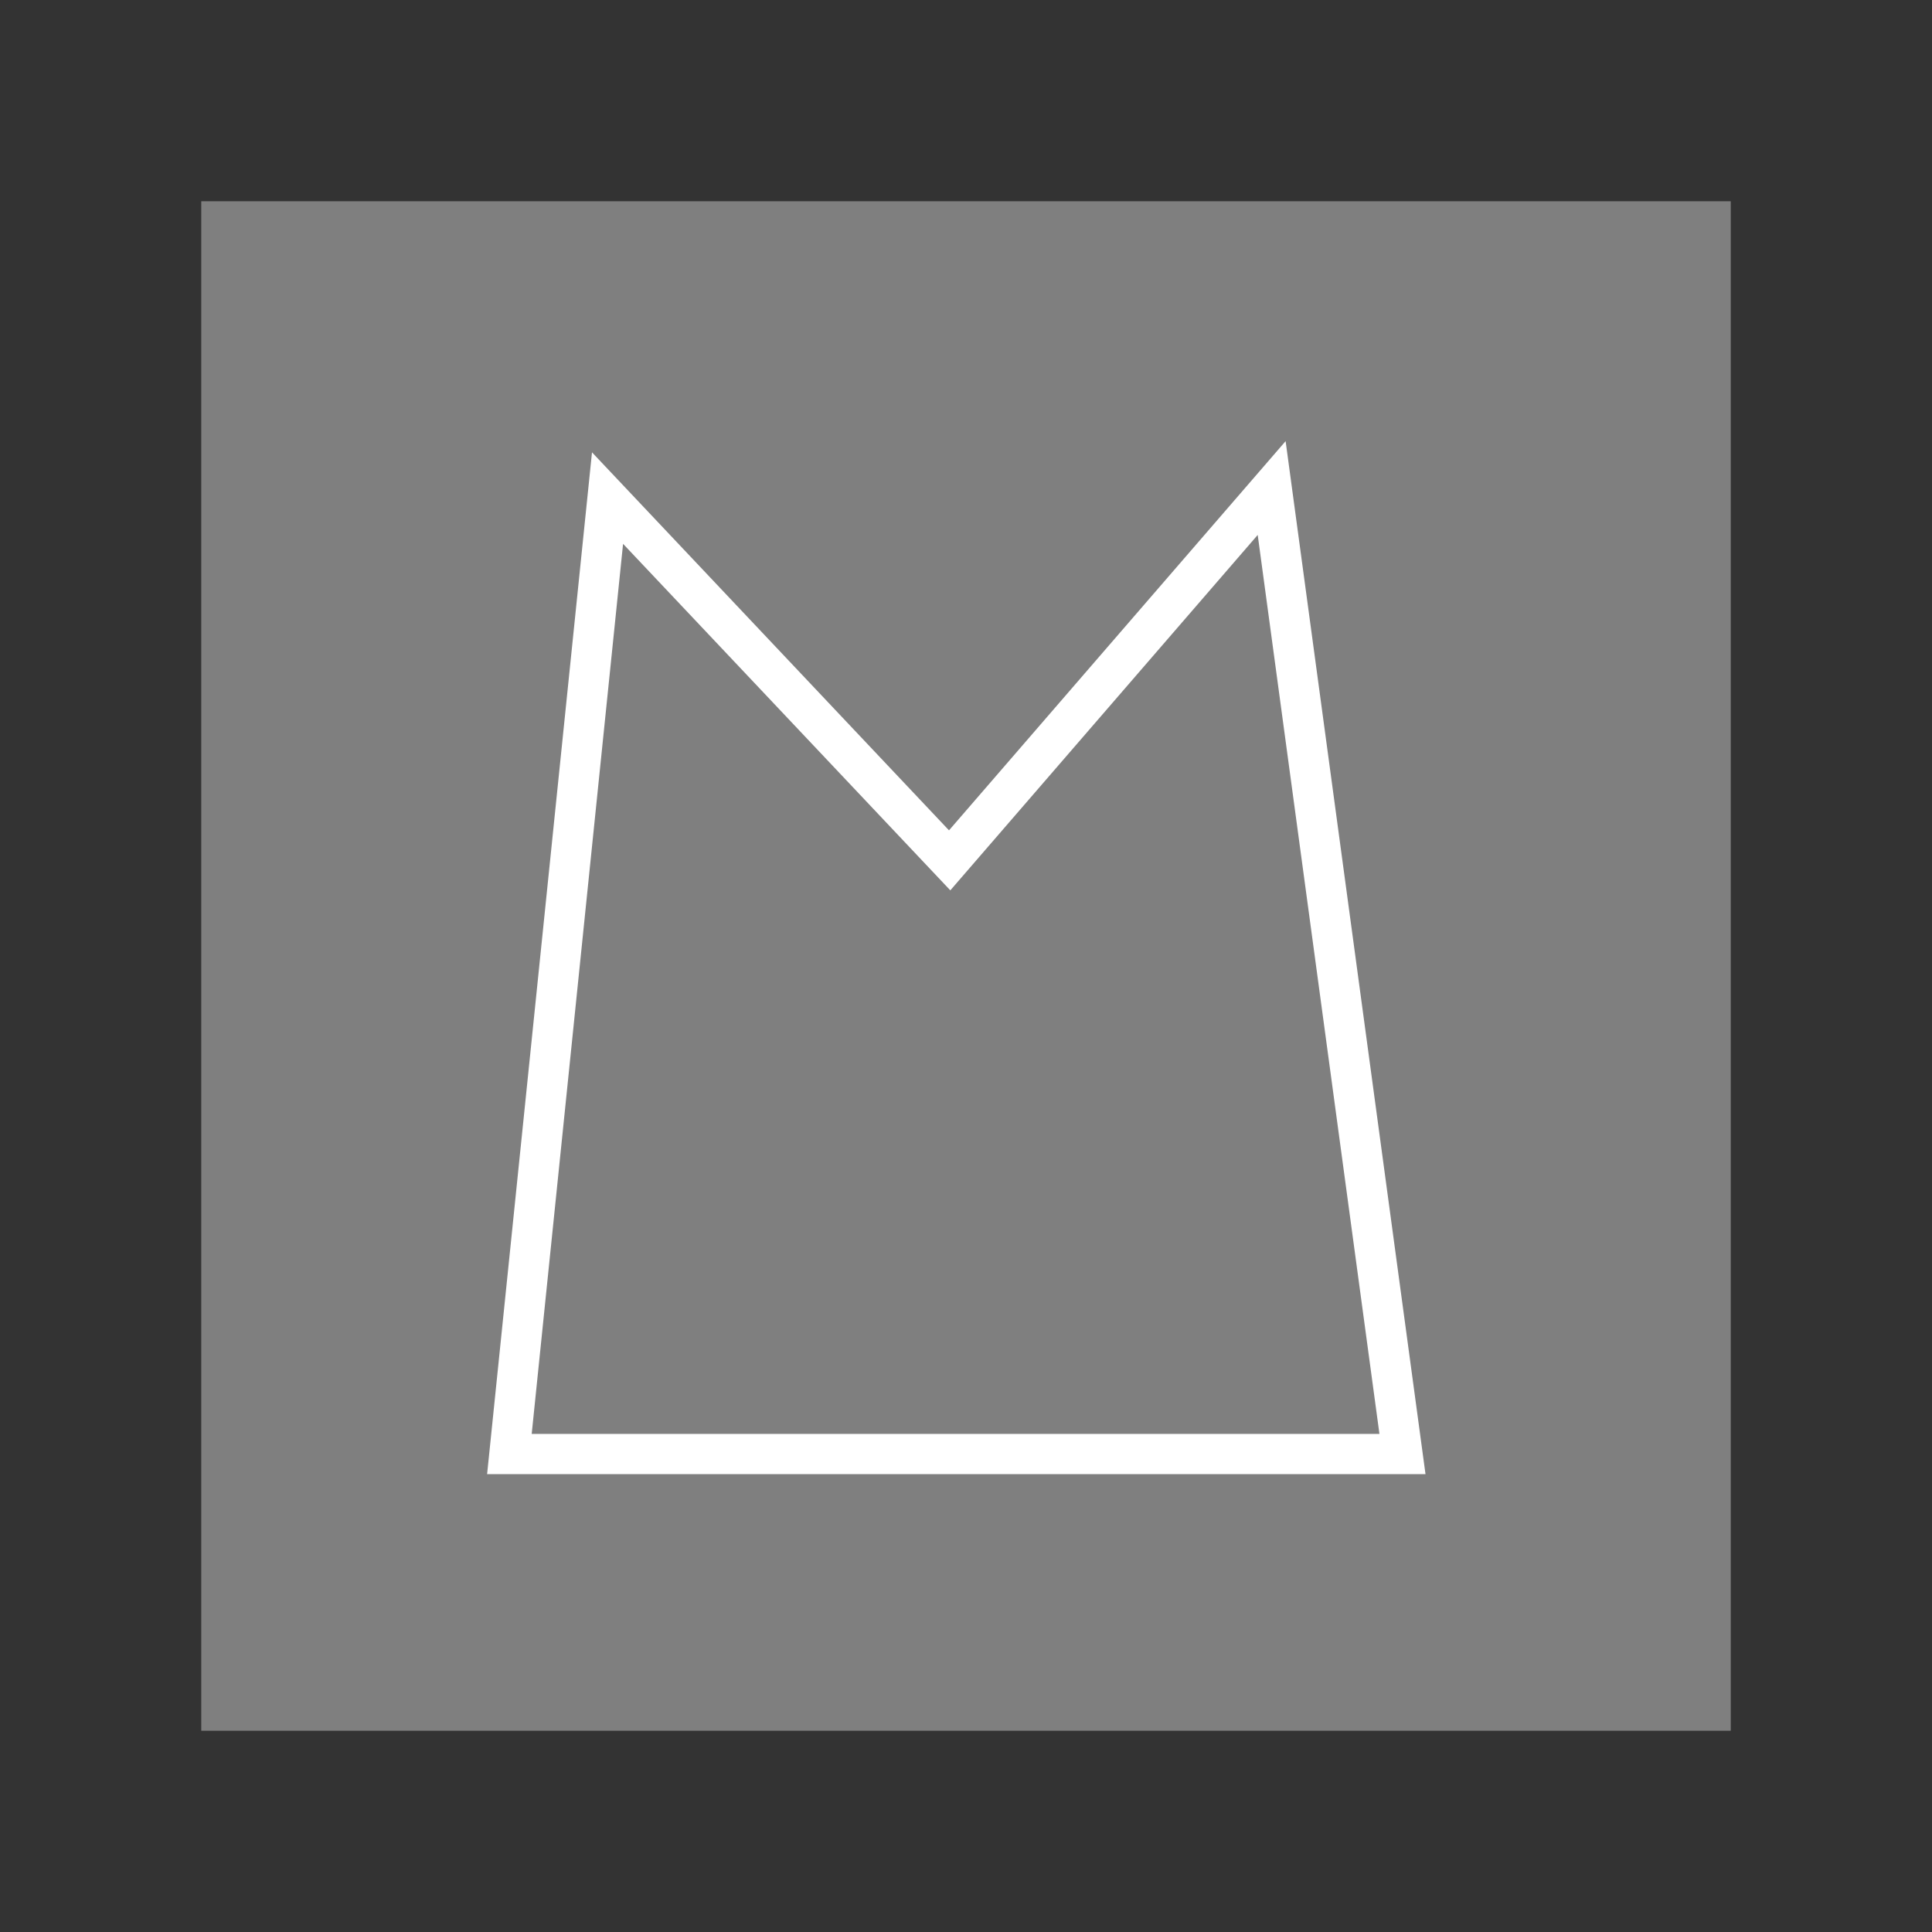 <svg width="48" height="48" viewBox="0 0 48 48" xmlns="http://www.w3.org/2000/svg">
  <rect x="0" y="0" width="48" height="48" fill="#333333" stroke="none"/>
  <rect fill="#7f7f7f" height="38" id="svg_1" width="38" x="5" y="5"/>
  <path d="m12.656,36.125l22.188,0l-3.25,-24l-8,9.25l-8.5,-9l-2.438,23.75z" fill="none" id="svg_4" stroke="#ffffff"/>
</svg>